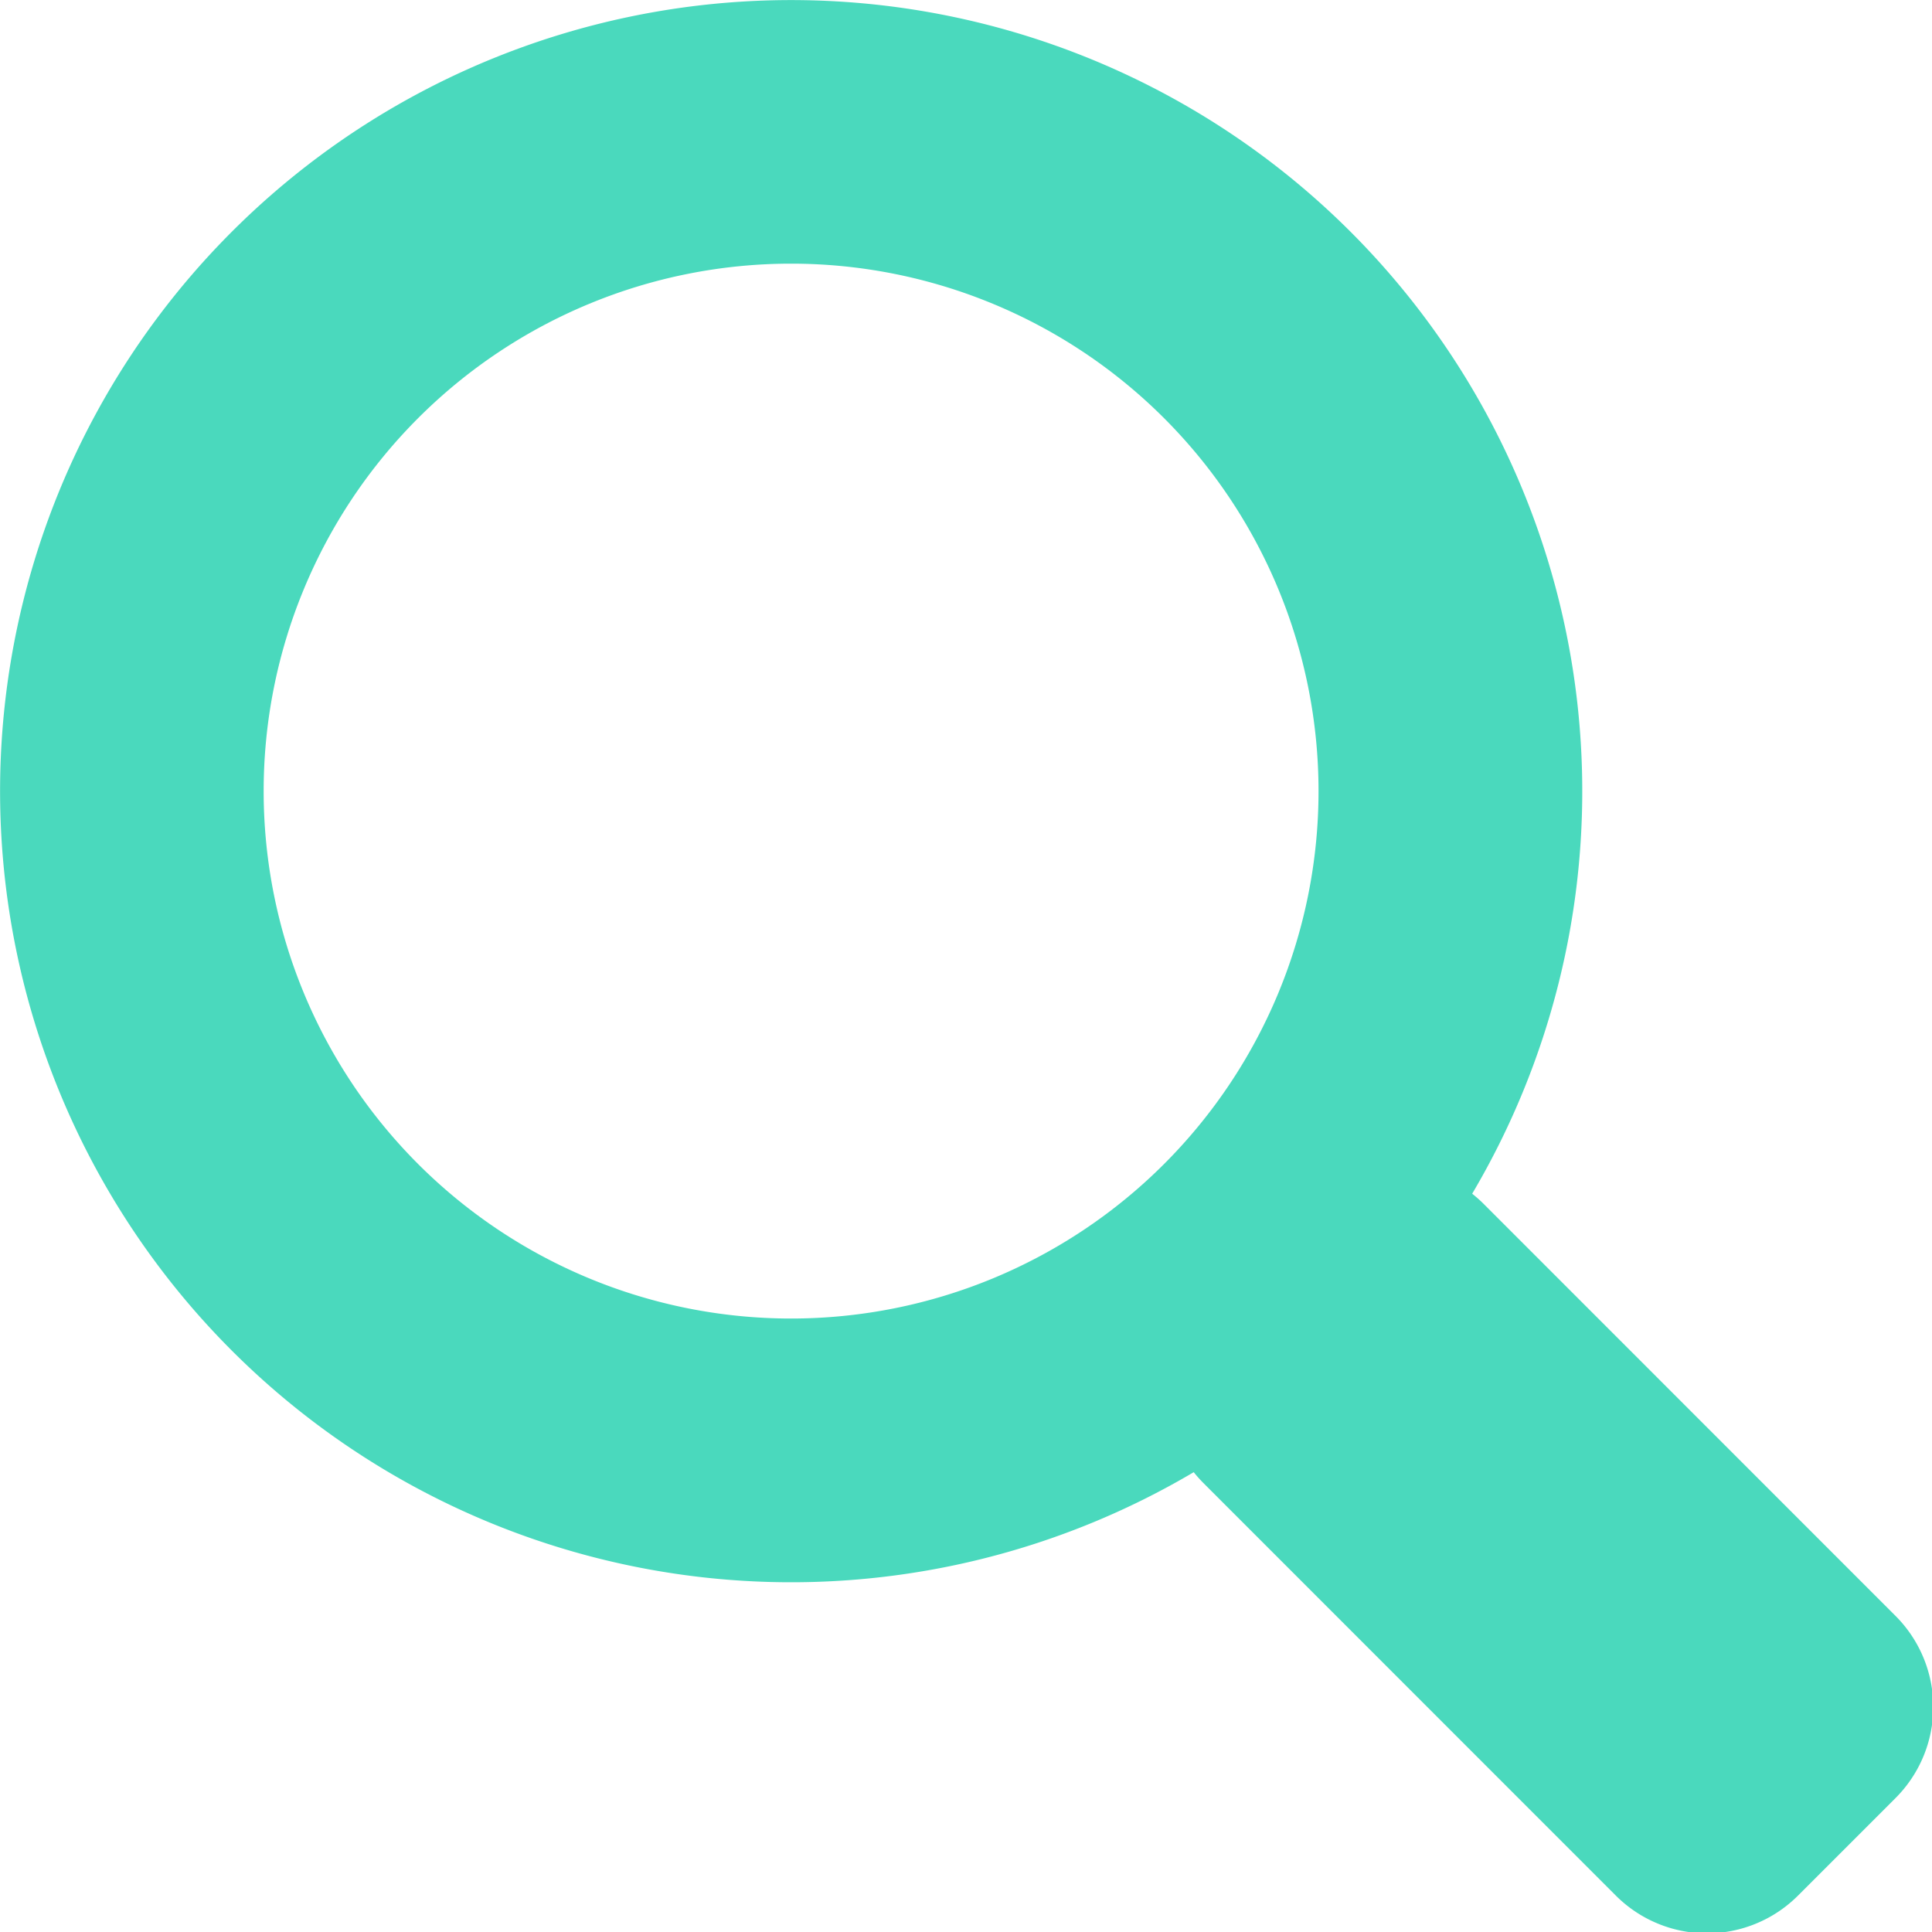 <svg xmlns="http://www.w3.org/2000/svg" width="15" height="15" viewBox="0 0 15 15">
    <path fill="#4AD9BD" fill-rule="evenodd" d="M11.43 9.268c.03.024.06.05.088.078l3.199 3.2a1 1 0 0 1 0 1.414l-.757.757a1 1 0 0 1-1.415 0l-3.199-3.2a1.01 1.01 0 0 1-.078-.087 6.142 6.142 0 1 1 2.162-2.162zm-5.288.969a4.095 4.095 0 1 0 0-8.19 4.095 4.095 0 0 0 0 8.19z"/>
</svg>
